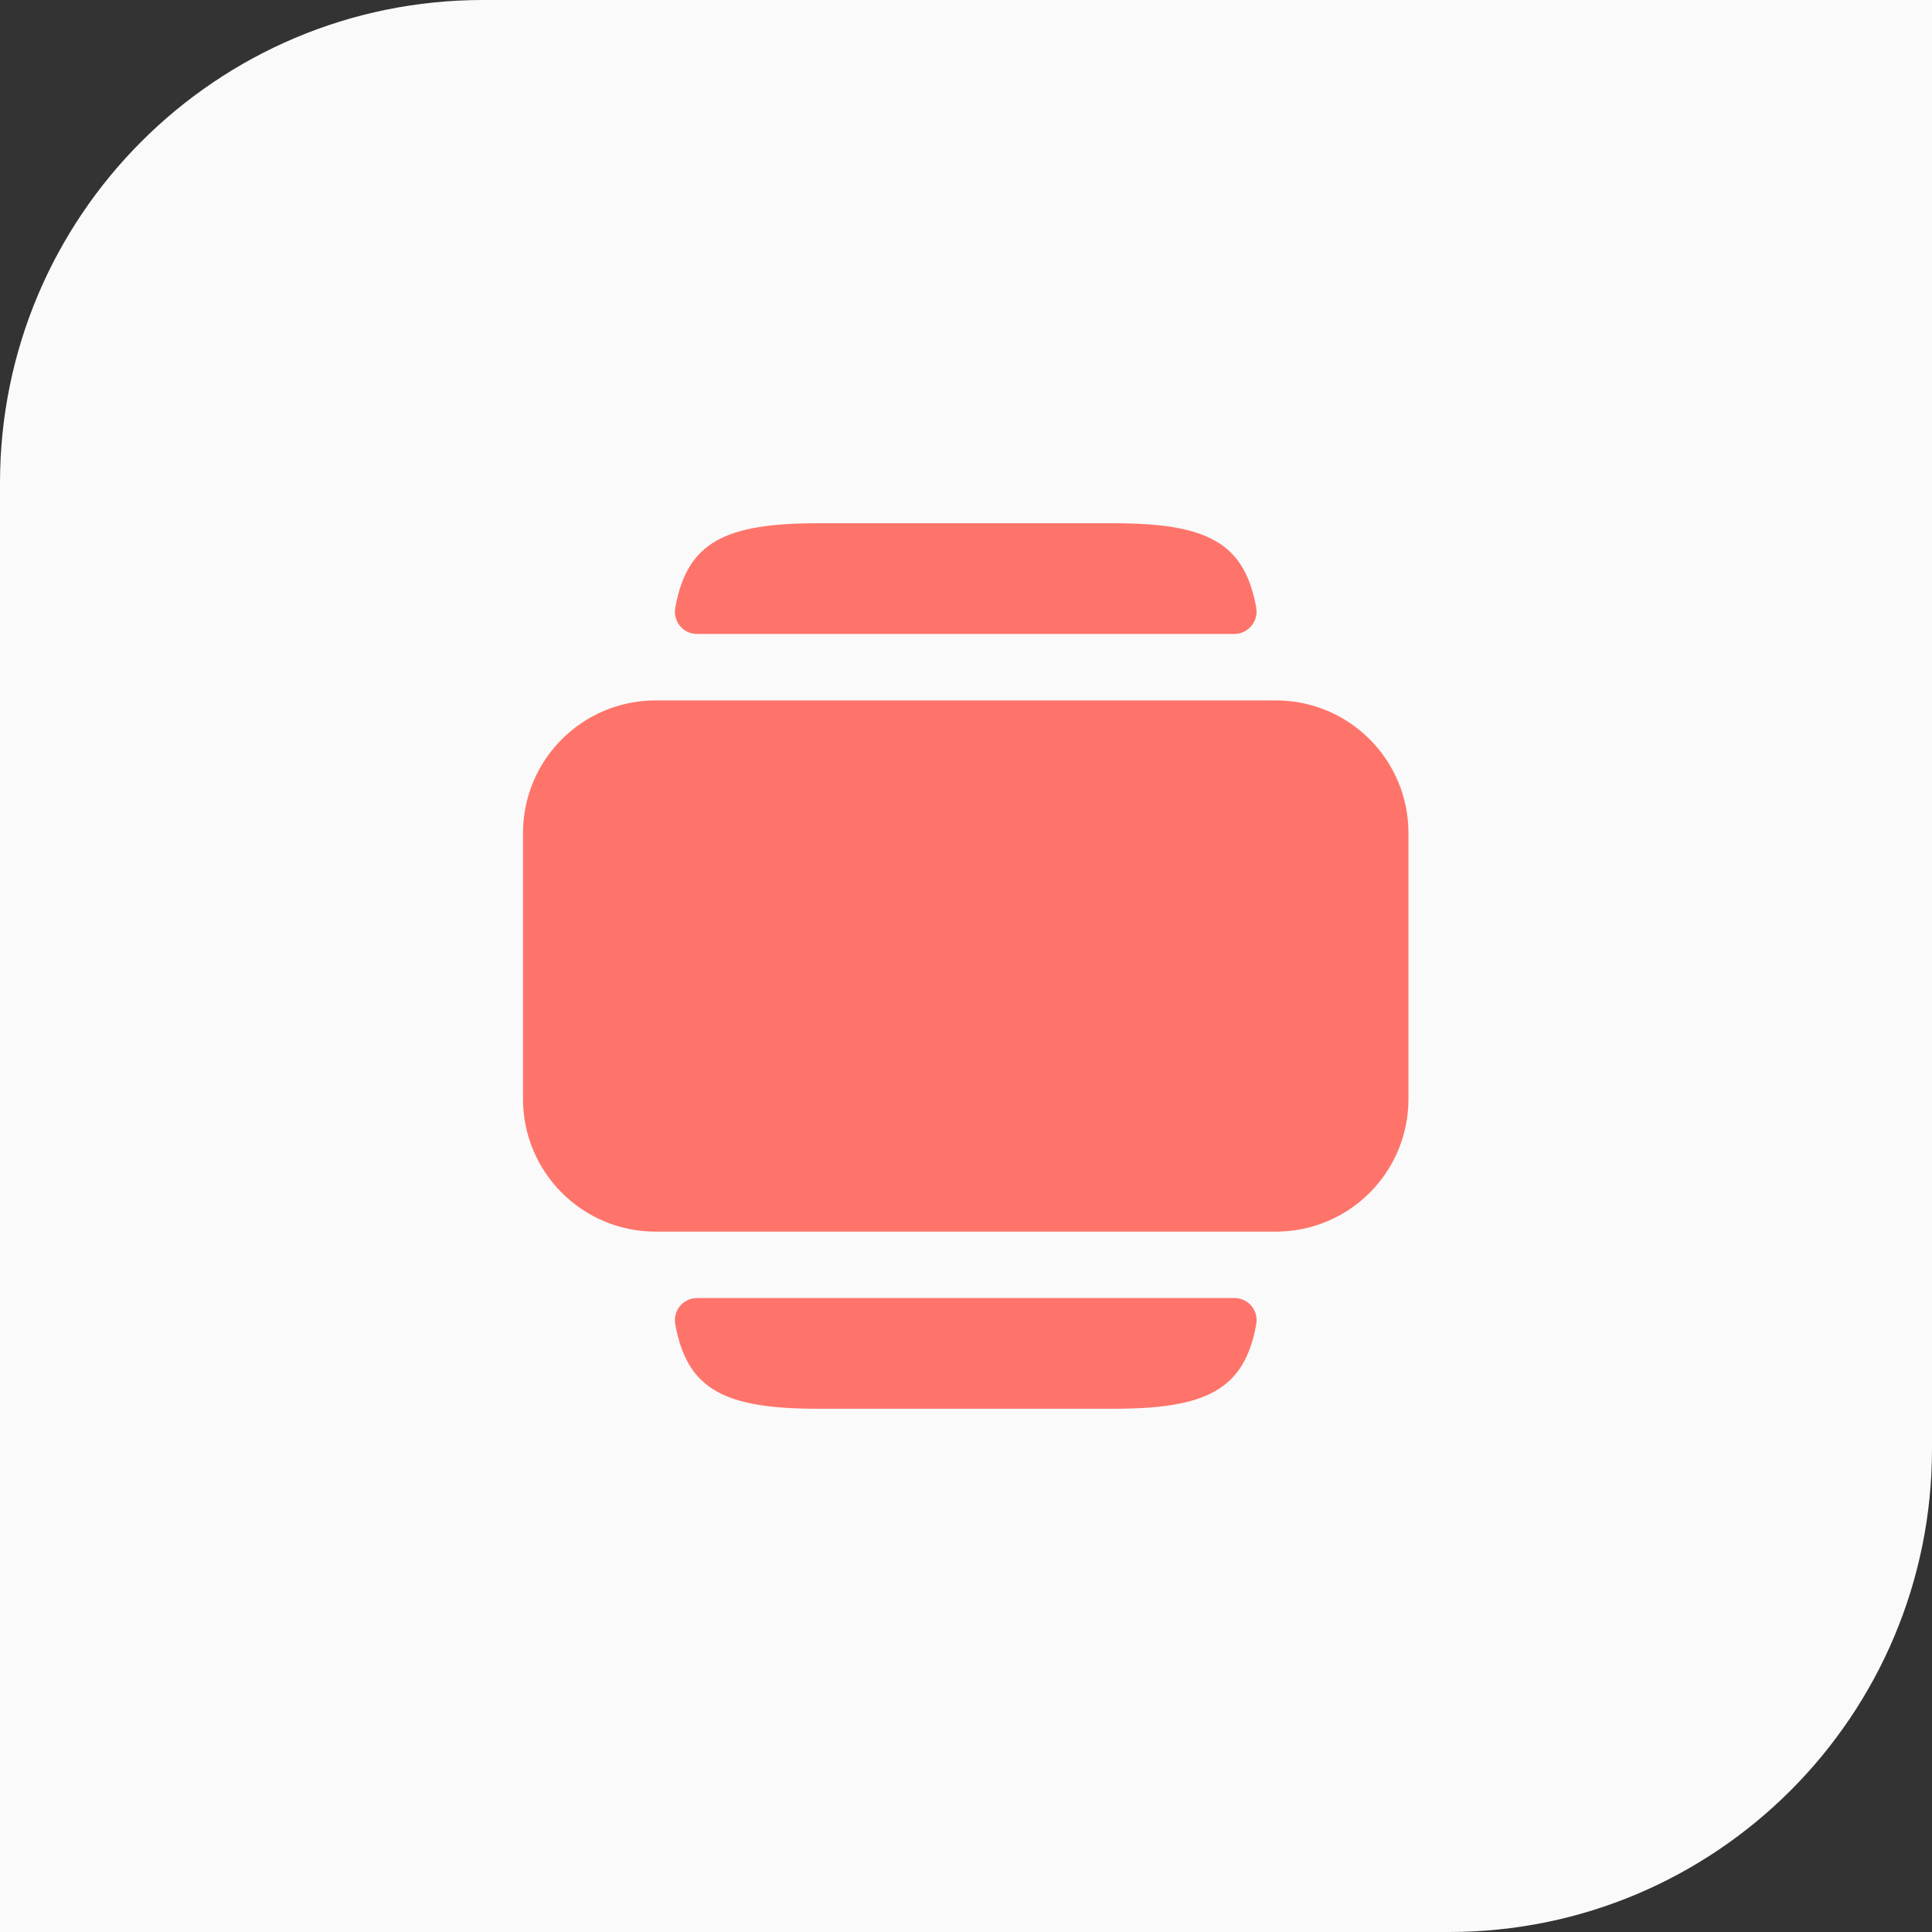 <svg width="40" height="40" viewBox="0 0 40 40" fill="none" xmlns="http://www.w3.org/2000/svg">
<rect x="0" y="0" width="40" height="40" fill="#333333" stroke="none"/>
<path d="M0 10C0 4.477 4.477 0 10 0H40V30C40 35.523 35.523 40 30 40H0V10Z" fill="#FAFAFA"/>
<path d="M29.161 22.75V17.25C29.161 15.729 27.933 14.501 26.411 14.501H13.578C12.056 14.501 10.828 15.729 10.828 17.25V22.75C10.828 24.272 12.056 25.5 13.578 25.5H26.411C27.933 25.5 29.161 24.272 29.161 22.75Z" fill="#FF746A"/>
<path d="M14.431 26.875H25.559C25.852 26.875 26.063 27.141 26.008 27.425C25.761 28.782 24.963 29.167 23.047 29.167H16.942C15.017 29.167 14.229 28.782 13.982 27.425C13.927 27.141 14.137 26.875 14.431 26.875Z" fill="#FF746A"/>
<path d="M16.942 10.833H23.047C24.972 10.833 25.761 11.218 26.008 12.575C26.063 12.859 25.843 13.125 25.559 13.125H14.431C14.137 13.125 13.927 12.859 13.982 12.575C14.229 11.218 15.017 10.833 16.942 10.833Z" fill="#FF746A"/>
</svg>
